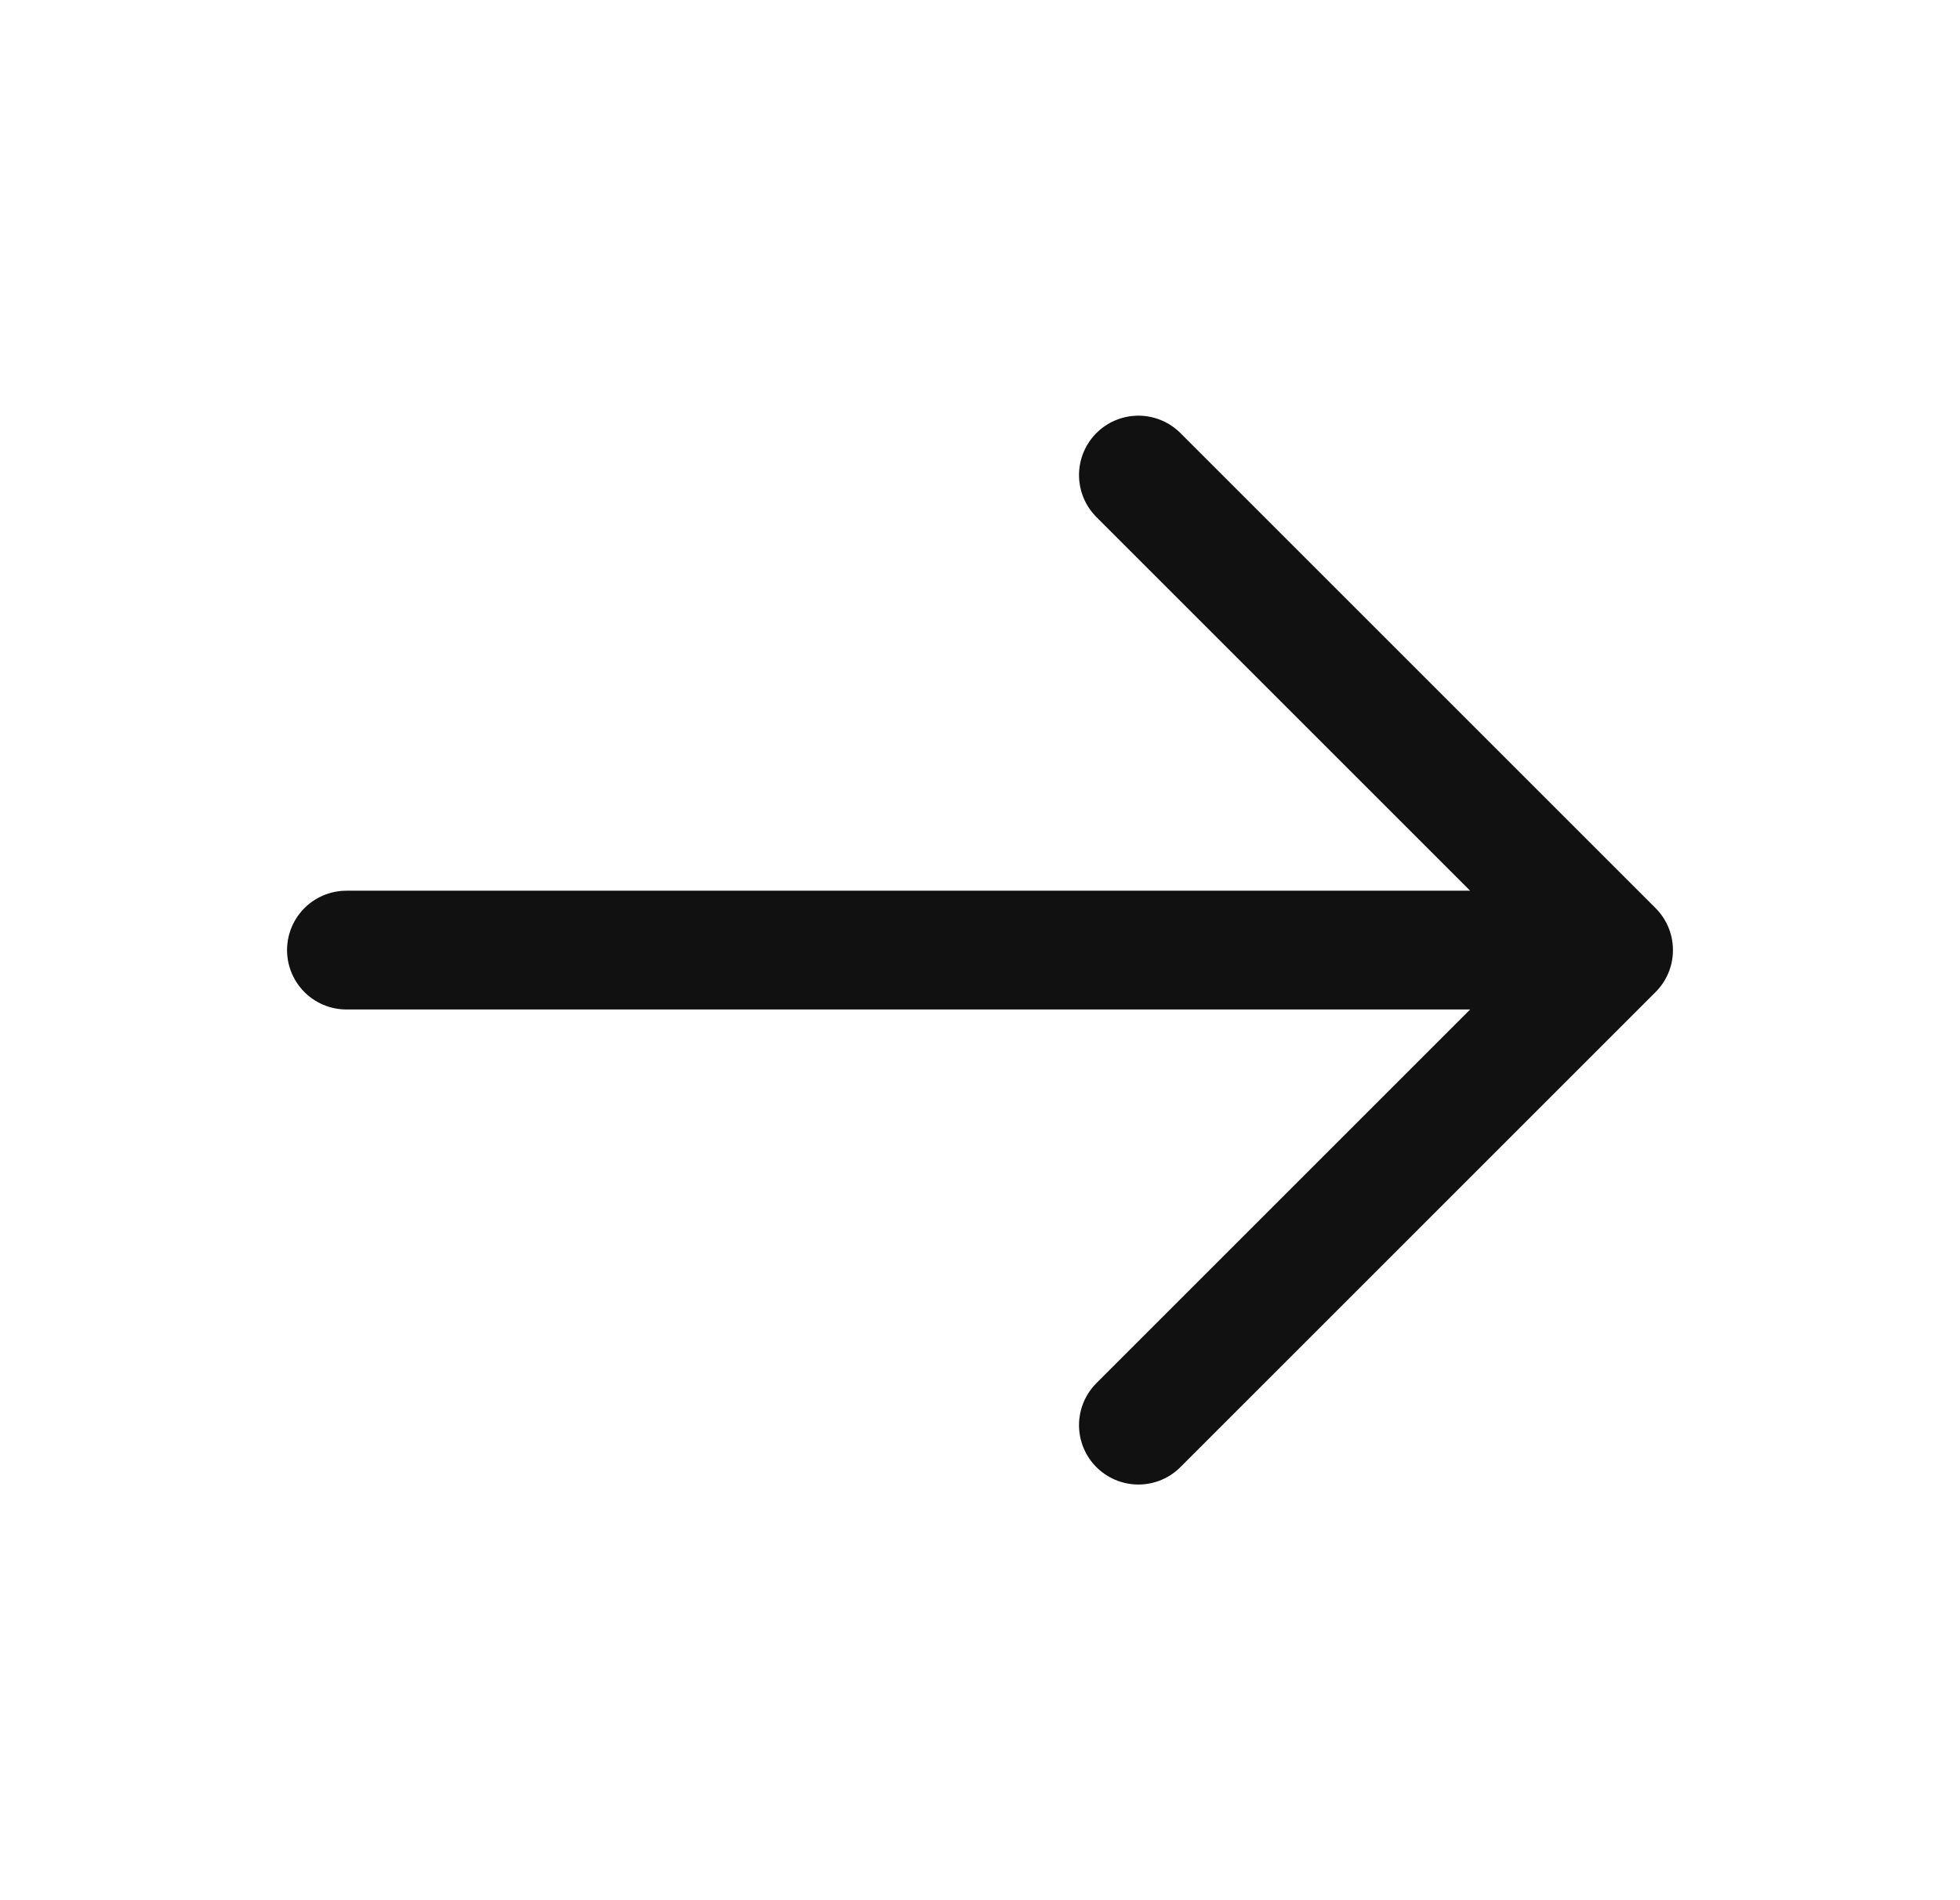 <svg width="33" height="32" viewBox="0 0 33 32" fill="none" xmlns="http://www.w3.org/2000/svg">
<path d="M5.833 16H27.167M27.167 16L19.167 8M27.167 16L19.167 24" stroke="#111" stroke-width="2" stroke-linecap="round" stroke-linejoin="round"/>
</svg>
